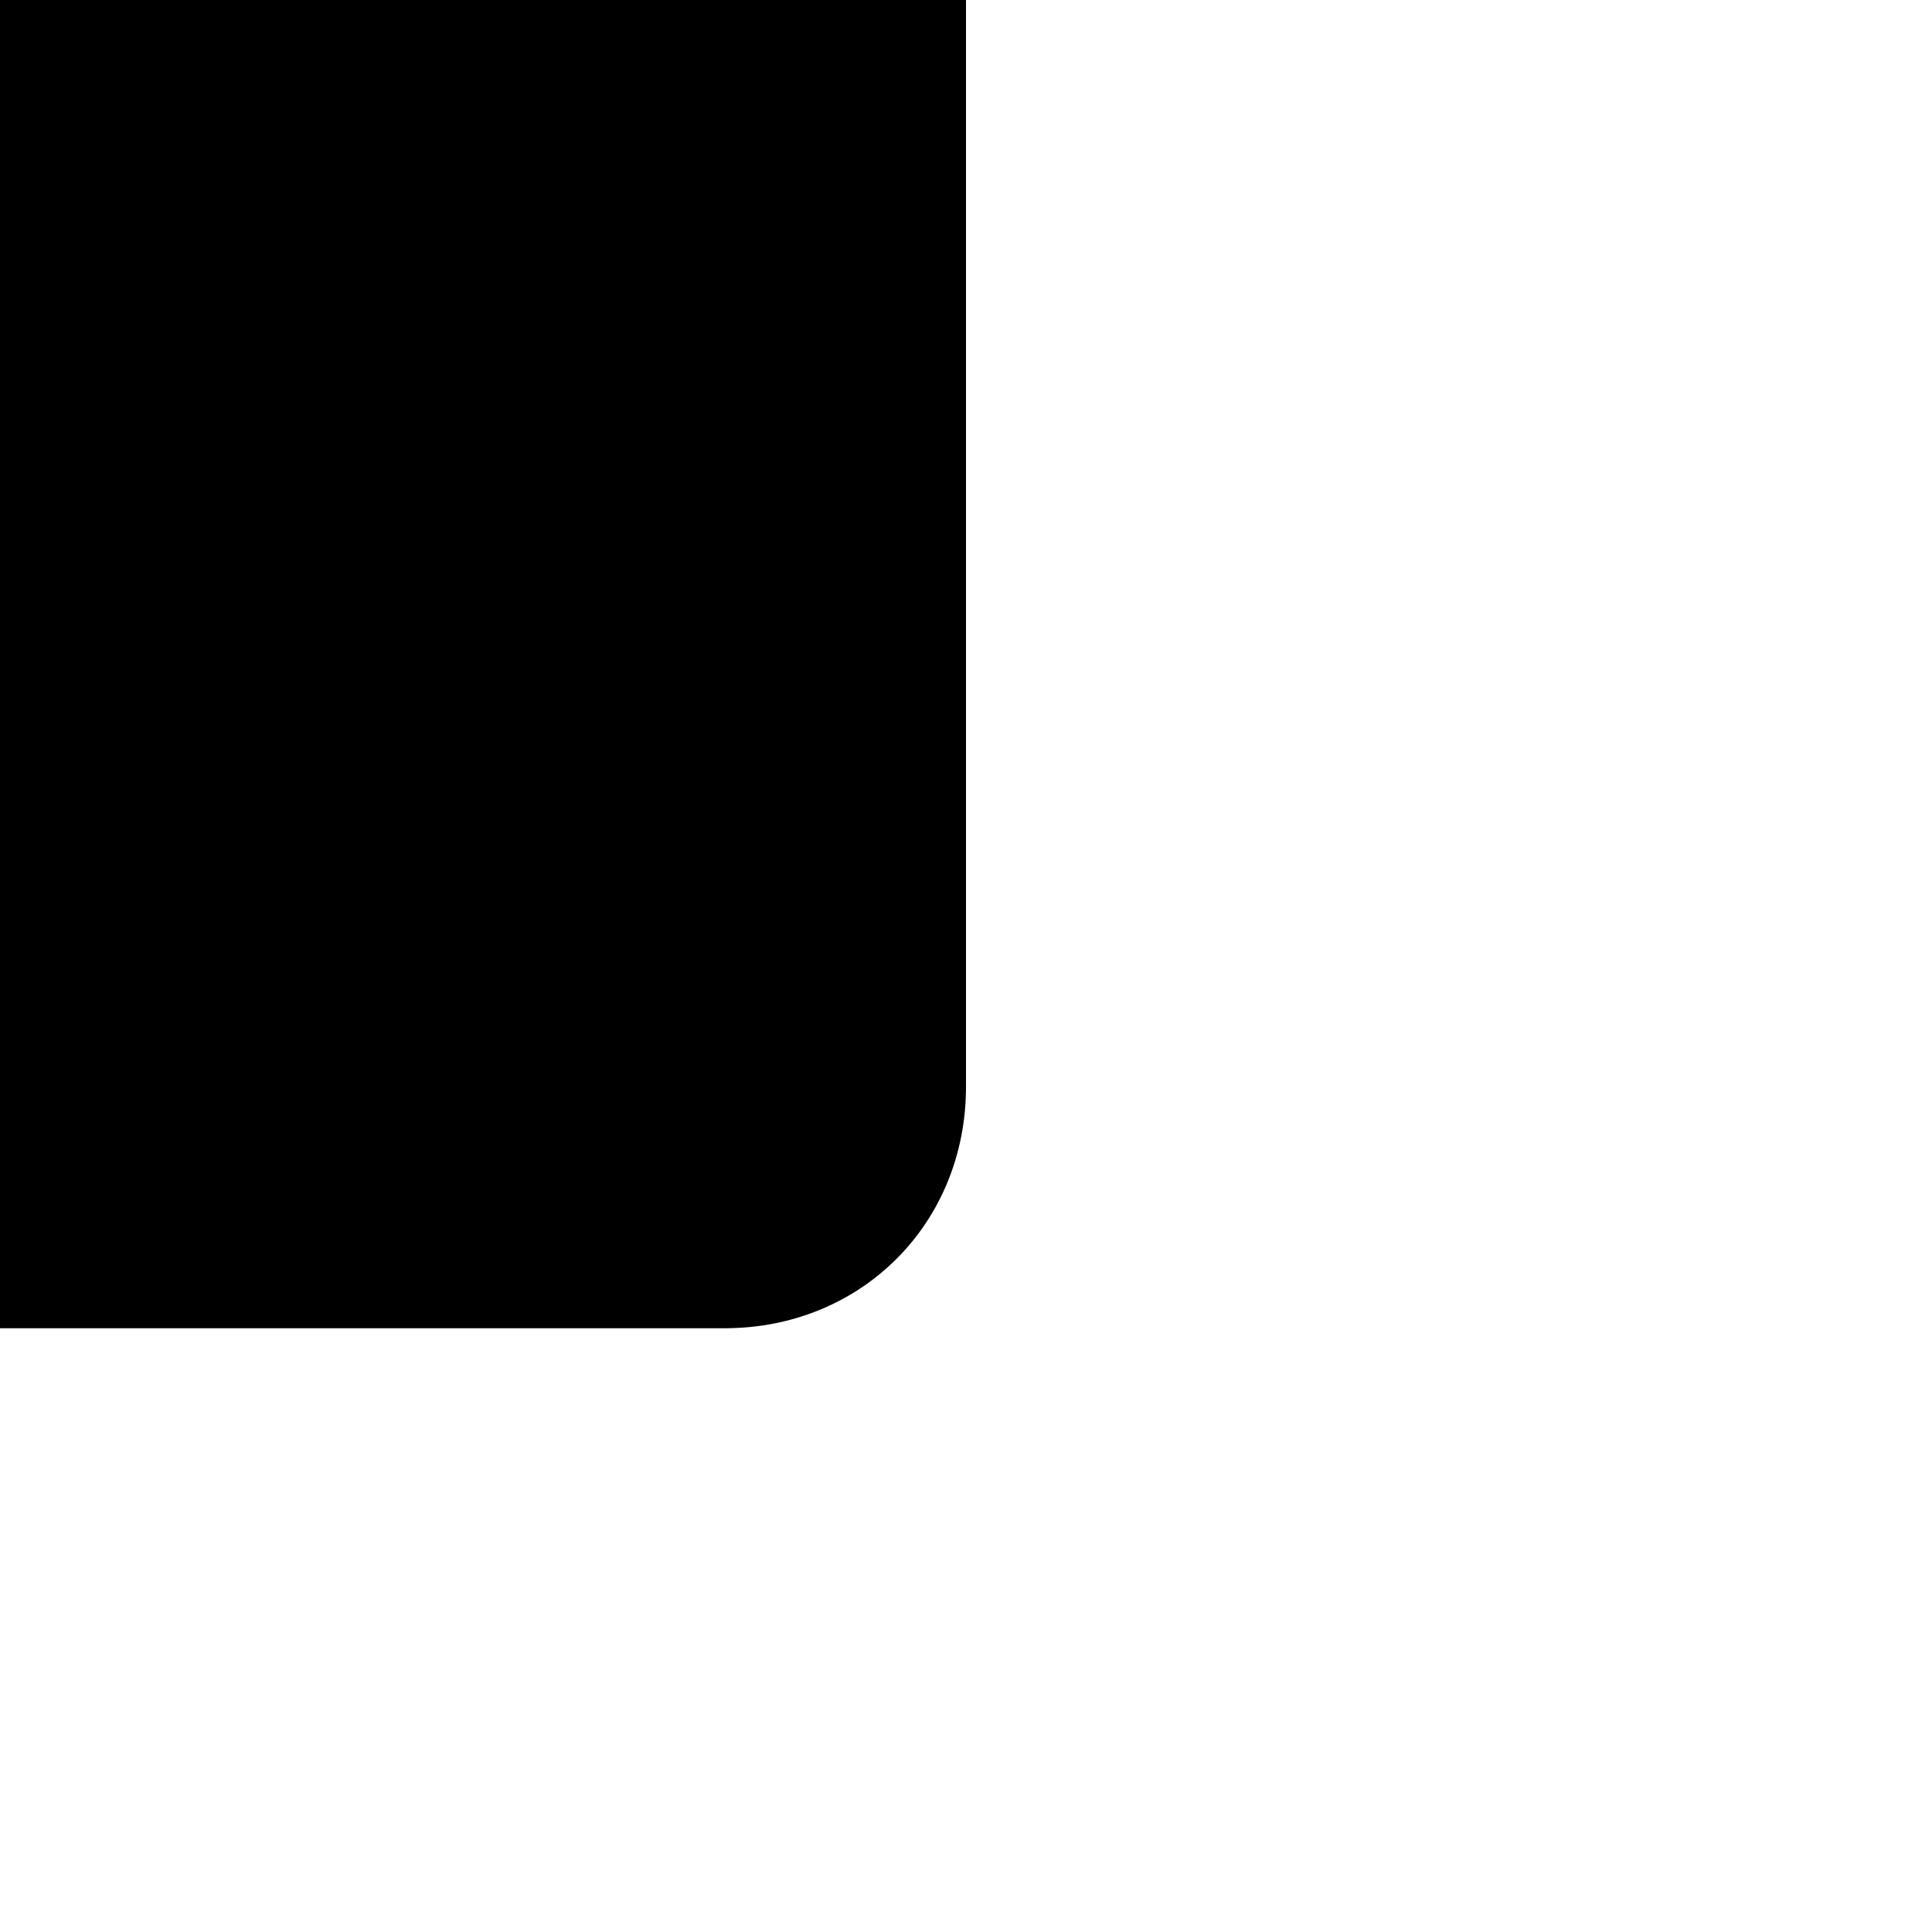 <?xml version="1.0" encoding="iso-8859-1"?>
<!-- Generator: Adobe Illustrator 16.2.0, SVG Export Plug-In . SVG Version: 6.00 Build 0)  -->
<!DOCTYPE svg PUBLIC "-//W3C//DTD SVG 1.1//EN" "http://www.w3.org/Graphics/SVG/1.1/DTD/svg11.dtd">
<svg version="1.1" id="&#x421;&#x43B;&#x43E;&#x439;_1"
	 xmlns="http://www.w3.org/2000/svg" xmlns:xlink="http://www.w3.org/1999/xlink" x="0px" y="0px" width="24px" height="24px"
	 viewBox="0 0 24 24" style="enable-background:new 0 0 24 24;" xml:space="preserve">
<path d="M-9-5.5H9c1.7,0,3,1.3,3,3v16c0,1.7-1.3,3-3,3H-9c-1.7,0-3-1.3-3-3v-16C-12-4.2-10.7-5.5-9-5.5z"/>
<path d="M-9-3.5H9c0.6,0,1,0.4,1,1v16c0,0.6-0.4,1-1,1H-9c-0.6,0-1-0.4-1-1v-16C-10-3.1-9.6-3.5-9-3.5z"/>
<path d="M-5-7.5h1c0.6,0,1,0.4,1,1v2c0,0.6-0.4,1-1,1h-1c-0.6,0-1-0.4-1-1v-2C-6-7.1-5.6-7.5-5-7.5z"/>
<path d="M4-7.5h1c0.6,0,1,0.4,1,1v2c0,0.6-0.4,1-1,1H4c-0.6,0-1-0.4-1-1v-2C3-7.1,3.4-7.5,4-7.5z"/>
<path d="M2,0.5h4c0.6,0,1,0.4,1,1v2c0,0.6-0.4,1-1,1H2c-0.6,0-1-0.4-1-1v-2C1,0.9,1.4,0.5,2,0.5z"/>
<path d="M-6,0.5h4c0.6,0,1,0.4,1,1v2c0,0.6-0.4,1-1,1h-4c-0.6,0-1-0.4-1-1v-2C-7,0.9-6.6,0.5-6,0.5z"/>
<path d="M2,6.5h4c0.6,0,1,0.4,1,1v2c0,0.6-0.4,1-1,1H2c-0.6,0-1-0.4-1-1v-2C1,6.9,1.4,6.5,2,6.5z"/>
<path d="M-6,6.5h4c0.6,0,1,0.4,1,1v2c0,0.6-0.4,1-1,1h-4c-0.6,0-1-0.4-1-1v-2C-7,6.9-6.6,6.5-6,6.5z"/>
</svg>
